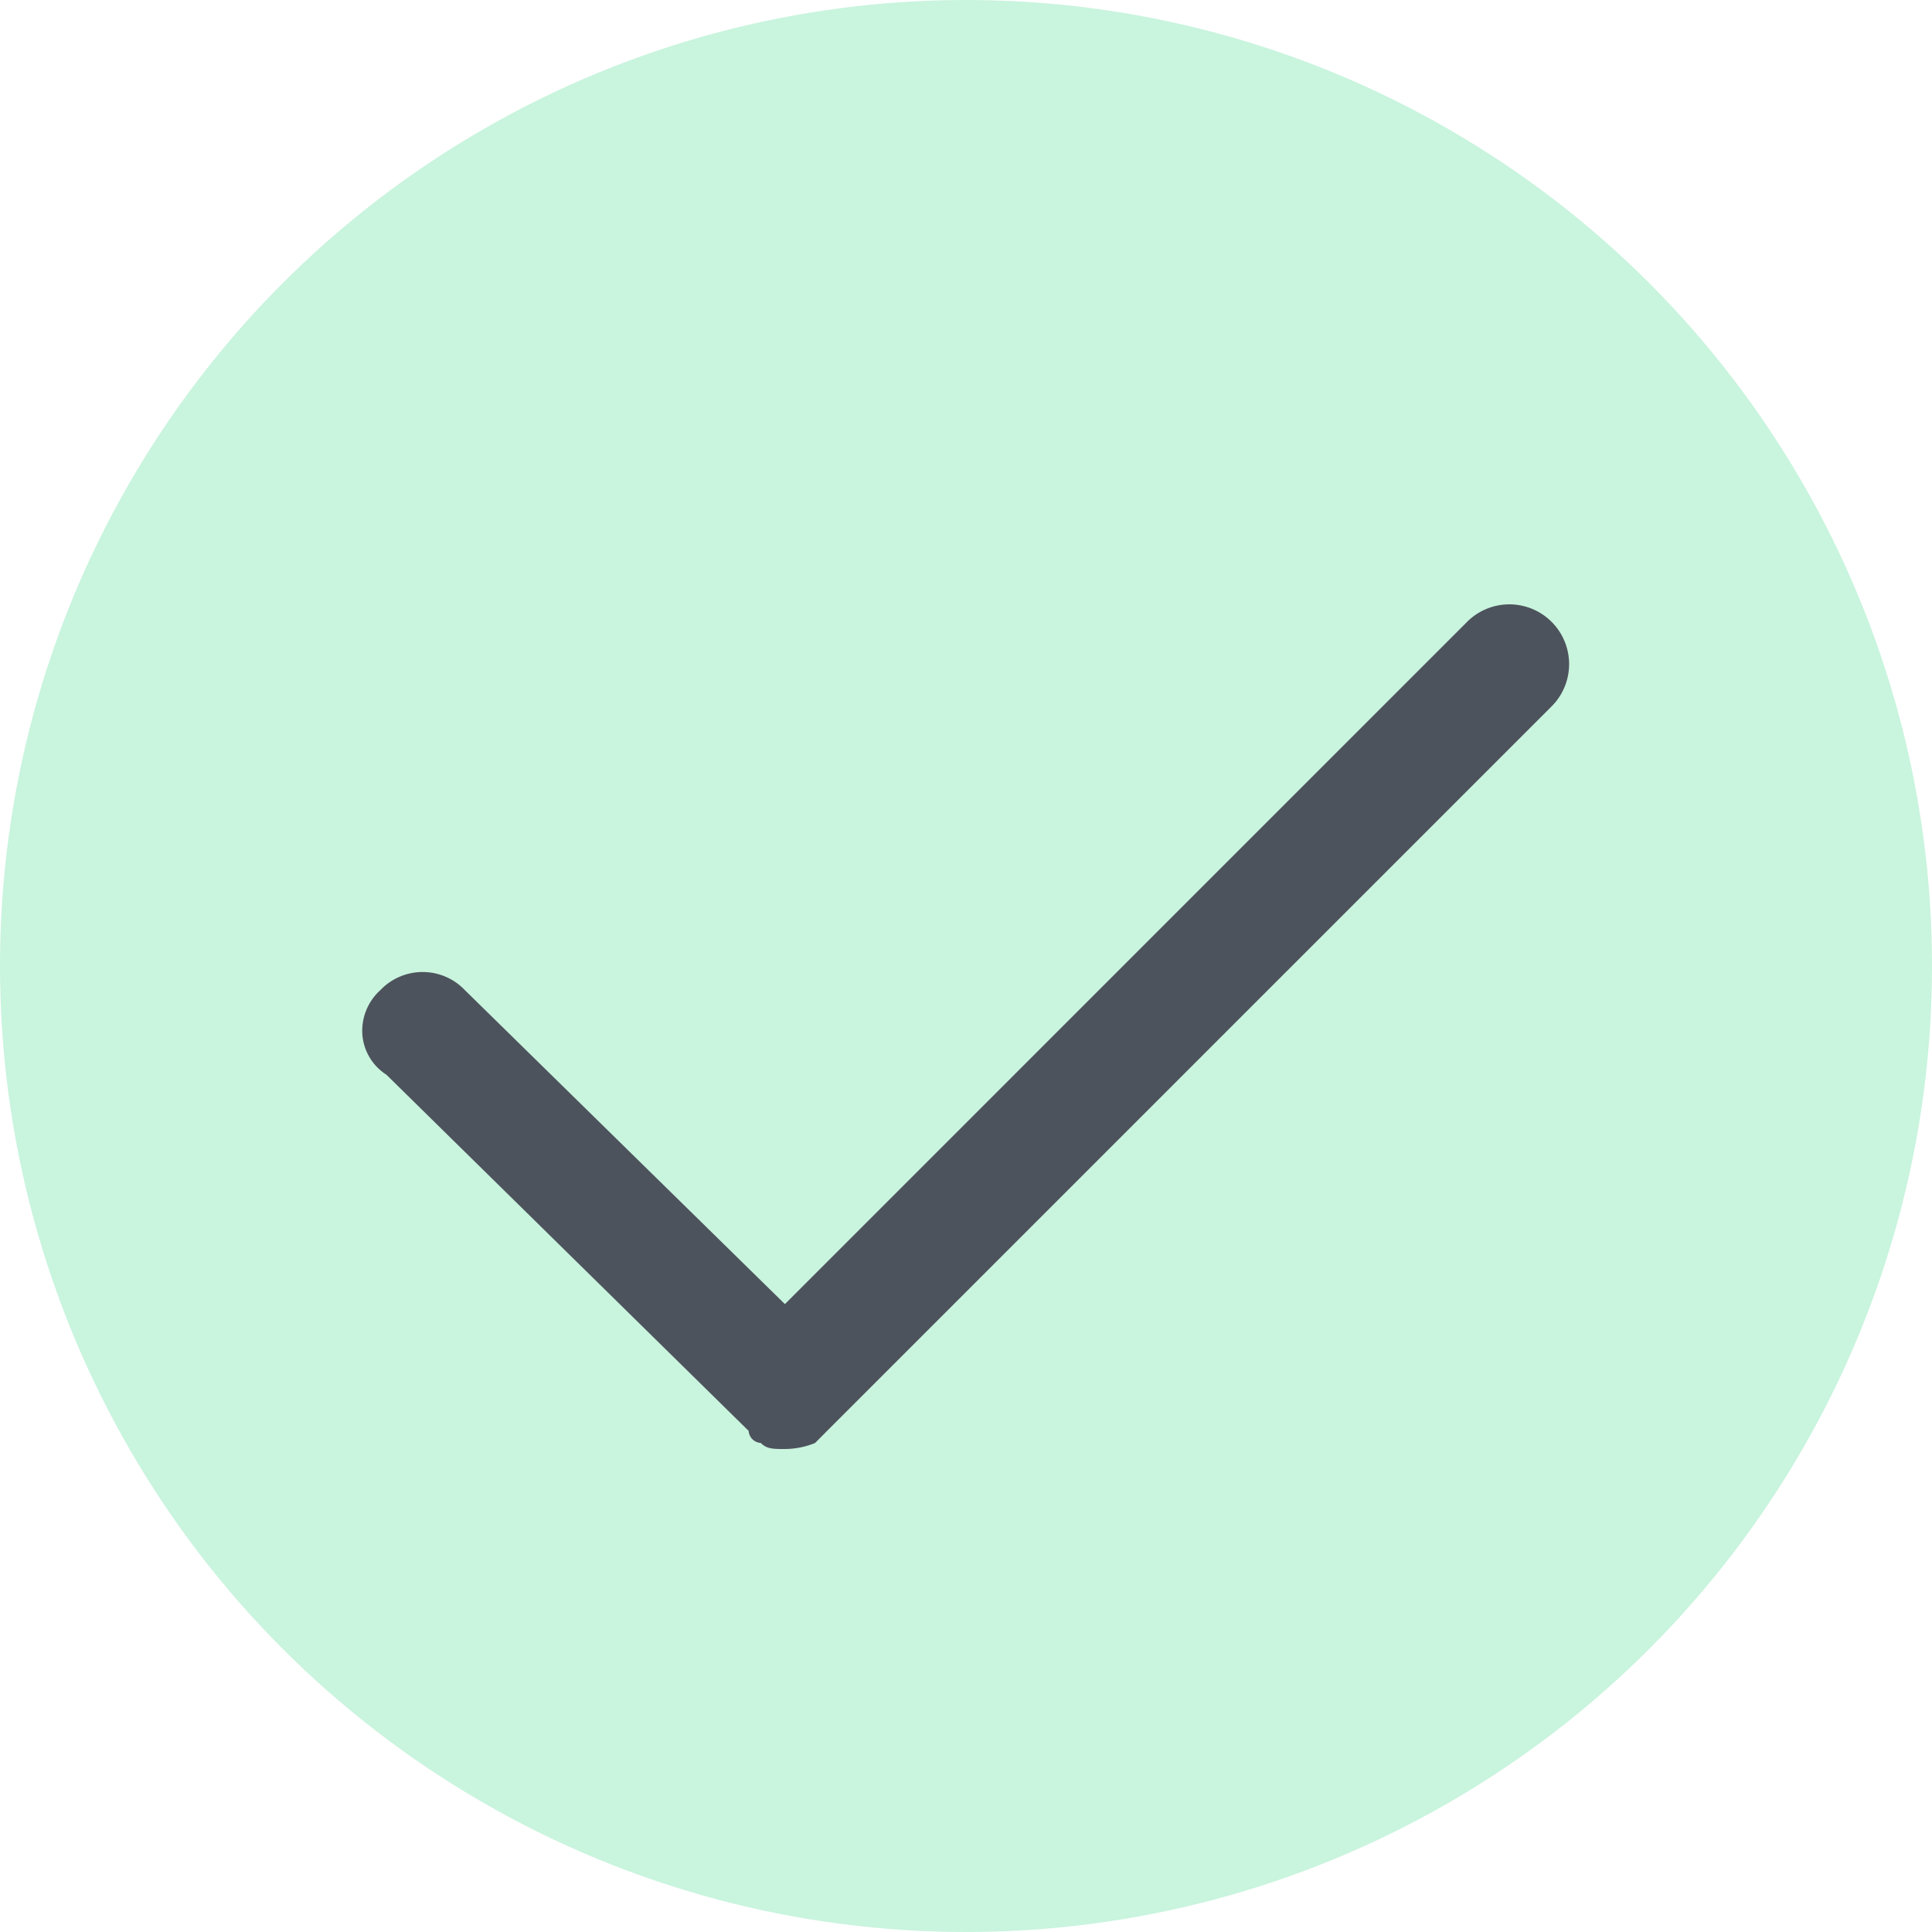 <svg xmlns="http://www.w3.org/2000/svg" width="30" height="30" viewBox="0 0 30 30"><defs><style>.a{fill:#4ad991;opacity:0.3;}.b{fill:#4d535c;}</style></defs><g transform="translate(16753 -6076)"><circle class="a" cx="15" cy="15" r="15" transform="translate(-16753 6076)"/><g transform="translate(-16753 6076)"><g transform="translate(5.625 9.375)"><path class="b" d="M12.563,23.125h0c-.187,0-.281,0-.375-.094h0A.2.2,0,0,1,12,22.844L6.375,17.313A.812.812,0,0,1,6,16.656.851.851,0,0,1,6.281,16a.906.906,0,0,1,1.313,0l4.969,4.875L23.156,10.281a.928.928,0,0,1,1.312,1.313l-11.25,11.25h0l-.187.188h0A1.255,1.255,0,0,1,12.563,23.125Z" transform="translate(-6 -10)"/></g></g></g></svg>